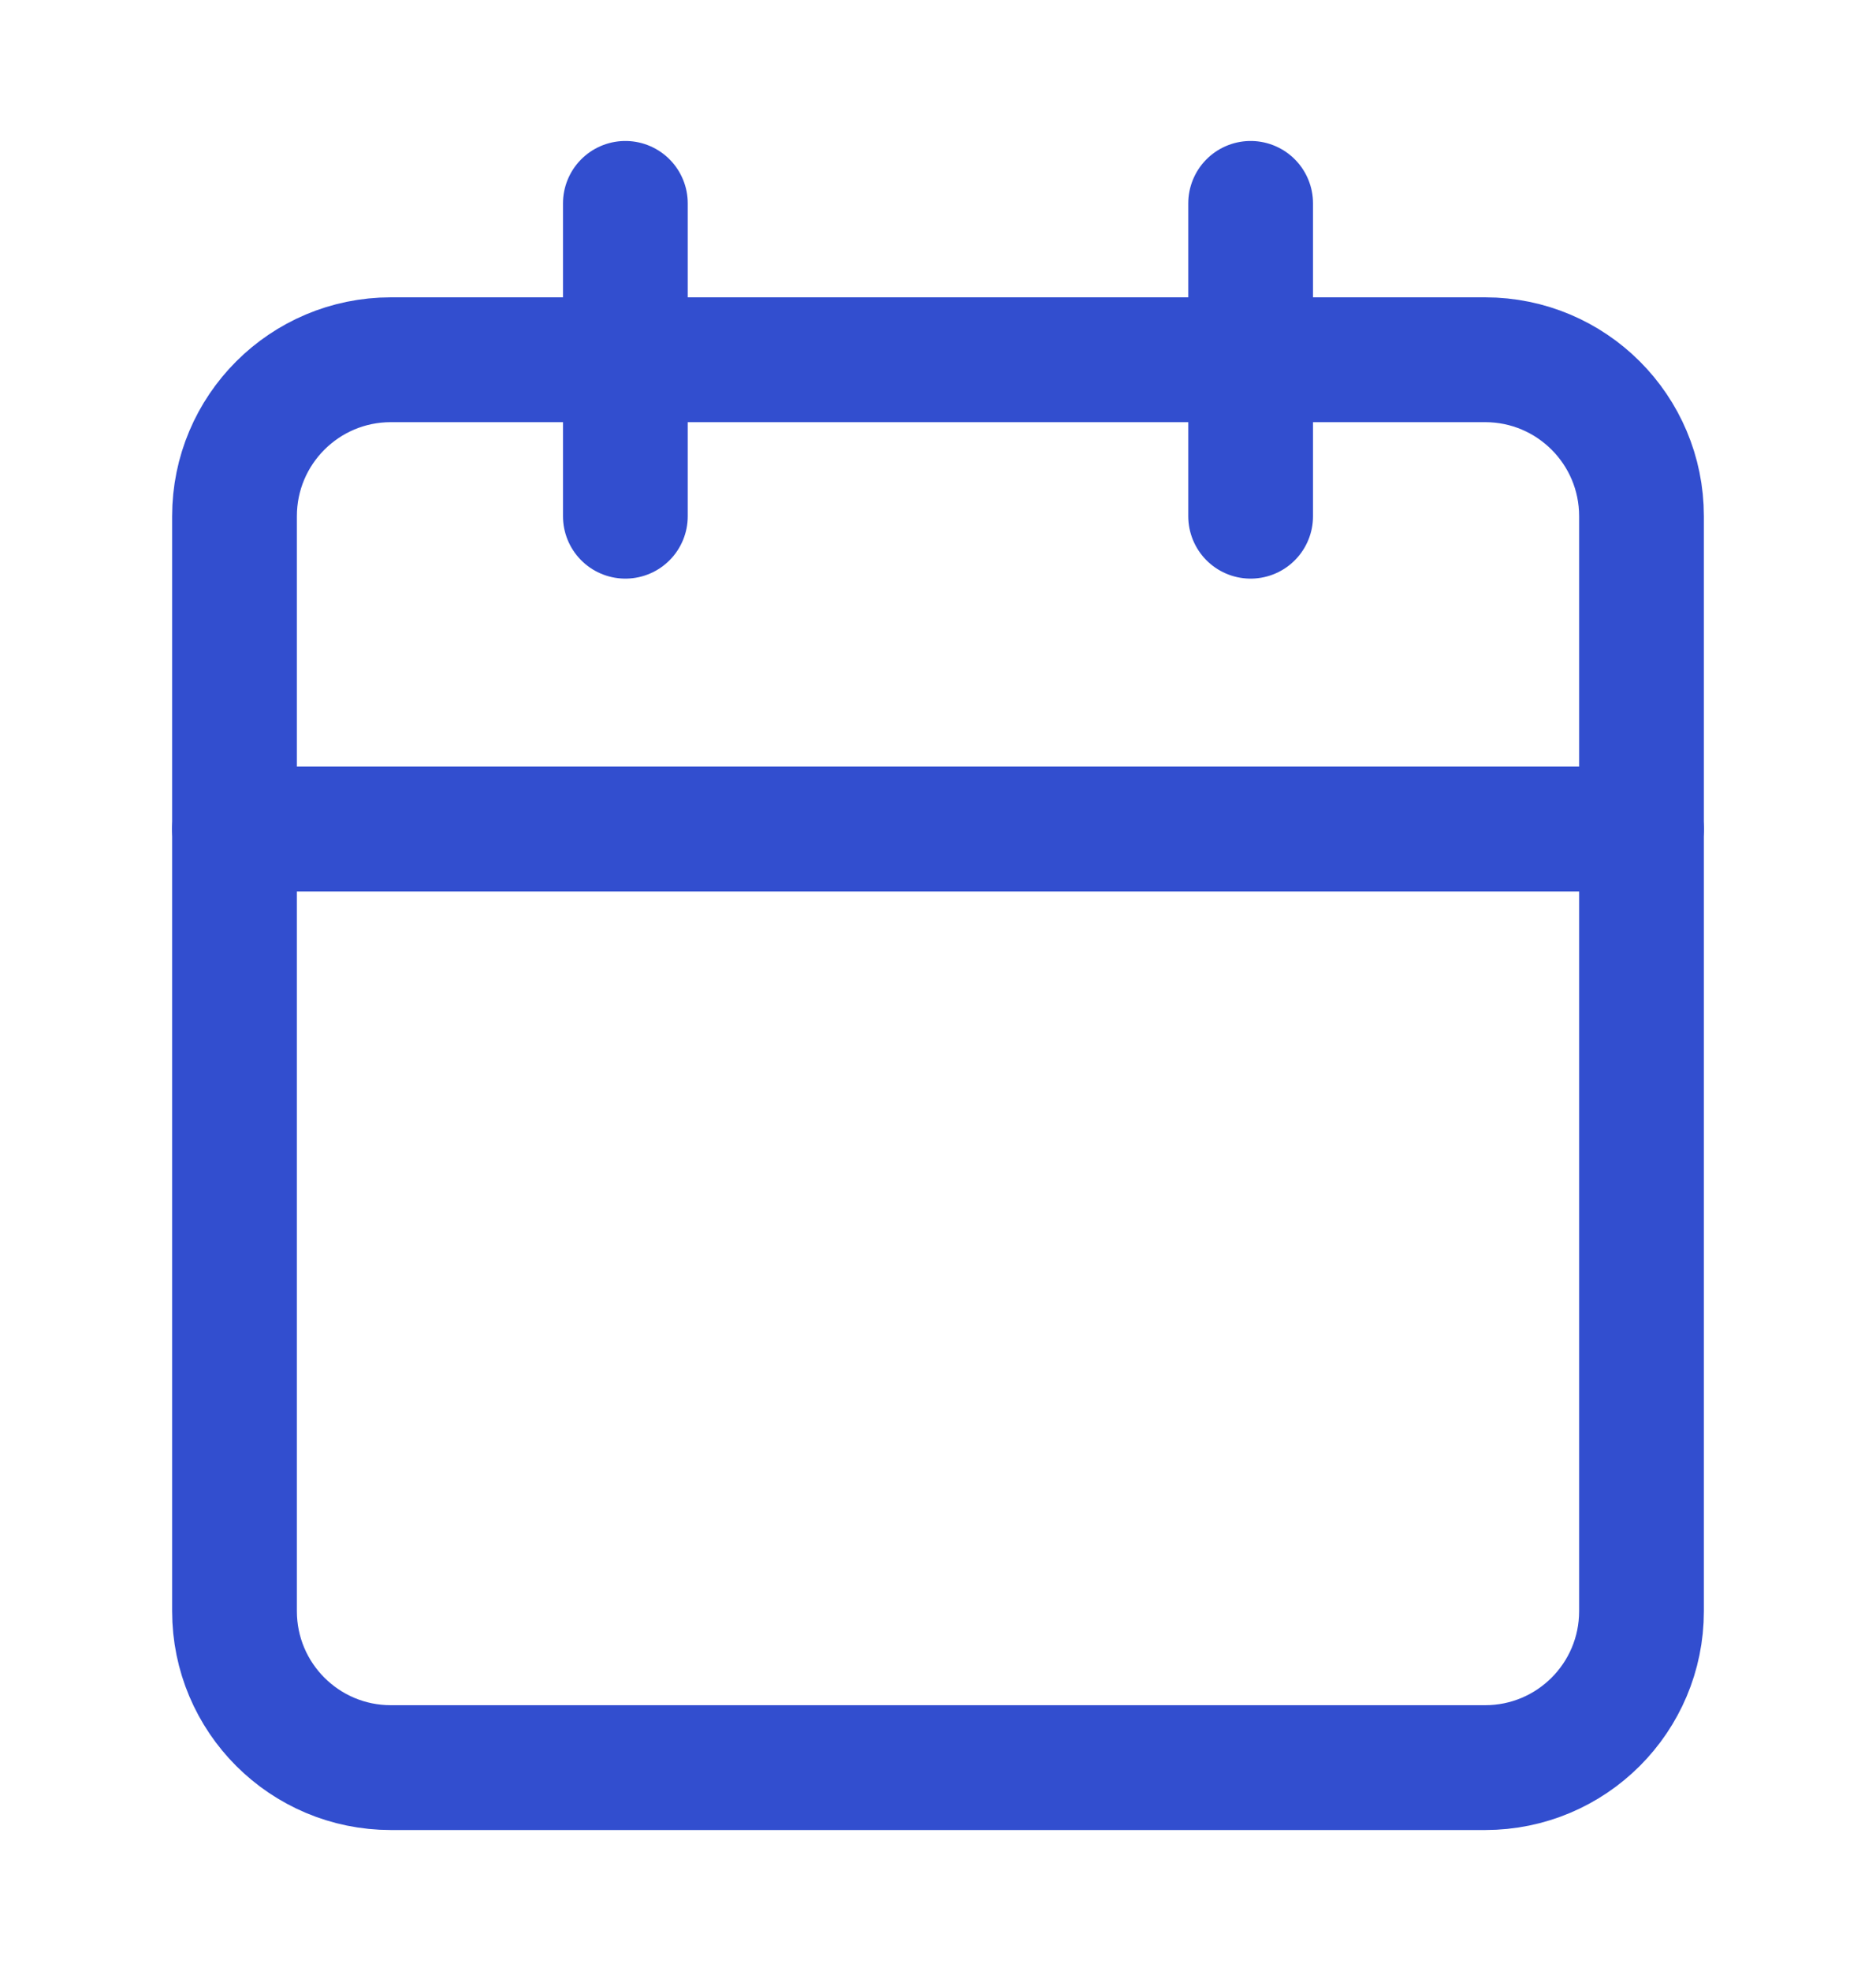 <svg width="20" height="21" viewBox="0 0 20 21" fill="none" xmlns="http://www.w3.org/2000/svg">
<path d="M15.833 3.833H4.167C3.246 3.833 2.5 4.579 2.5 5.5V17.166C2.5 18.087 3.246 18.833 4.167 18.833H15.833C16.754 18.833 17.5 18.087 17.5 17.166V5.5C17.5 4.579 16.754 3.833 15.833 3.833Z" stroke="#324ECF" stroke-width="1.33" stroke-linecap="round" stroke-linejoin="round"/>
<path d="M2.5 8.833H17.5" stroke="#324ECF" stroke-width="1.33" stroke-linecap="round" stroke-linejoin="round"/>
<path d="M13.333 2.167V5.5" stroke="#324ECF" stroke-width="1.33" stroke-linecap="round" stroke-linejoin="round"/>
<path d="M6.667 2.167V5.5" stroke="#324ECF" stroke-width="1.33" stroke-linecap="round" stroke-linejoin="round"/>
</svg>

